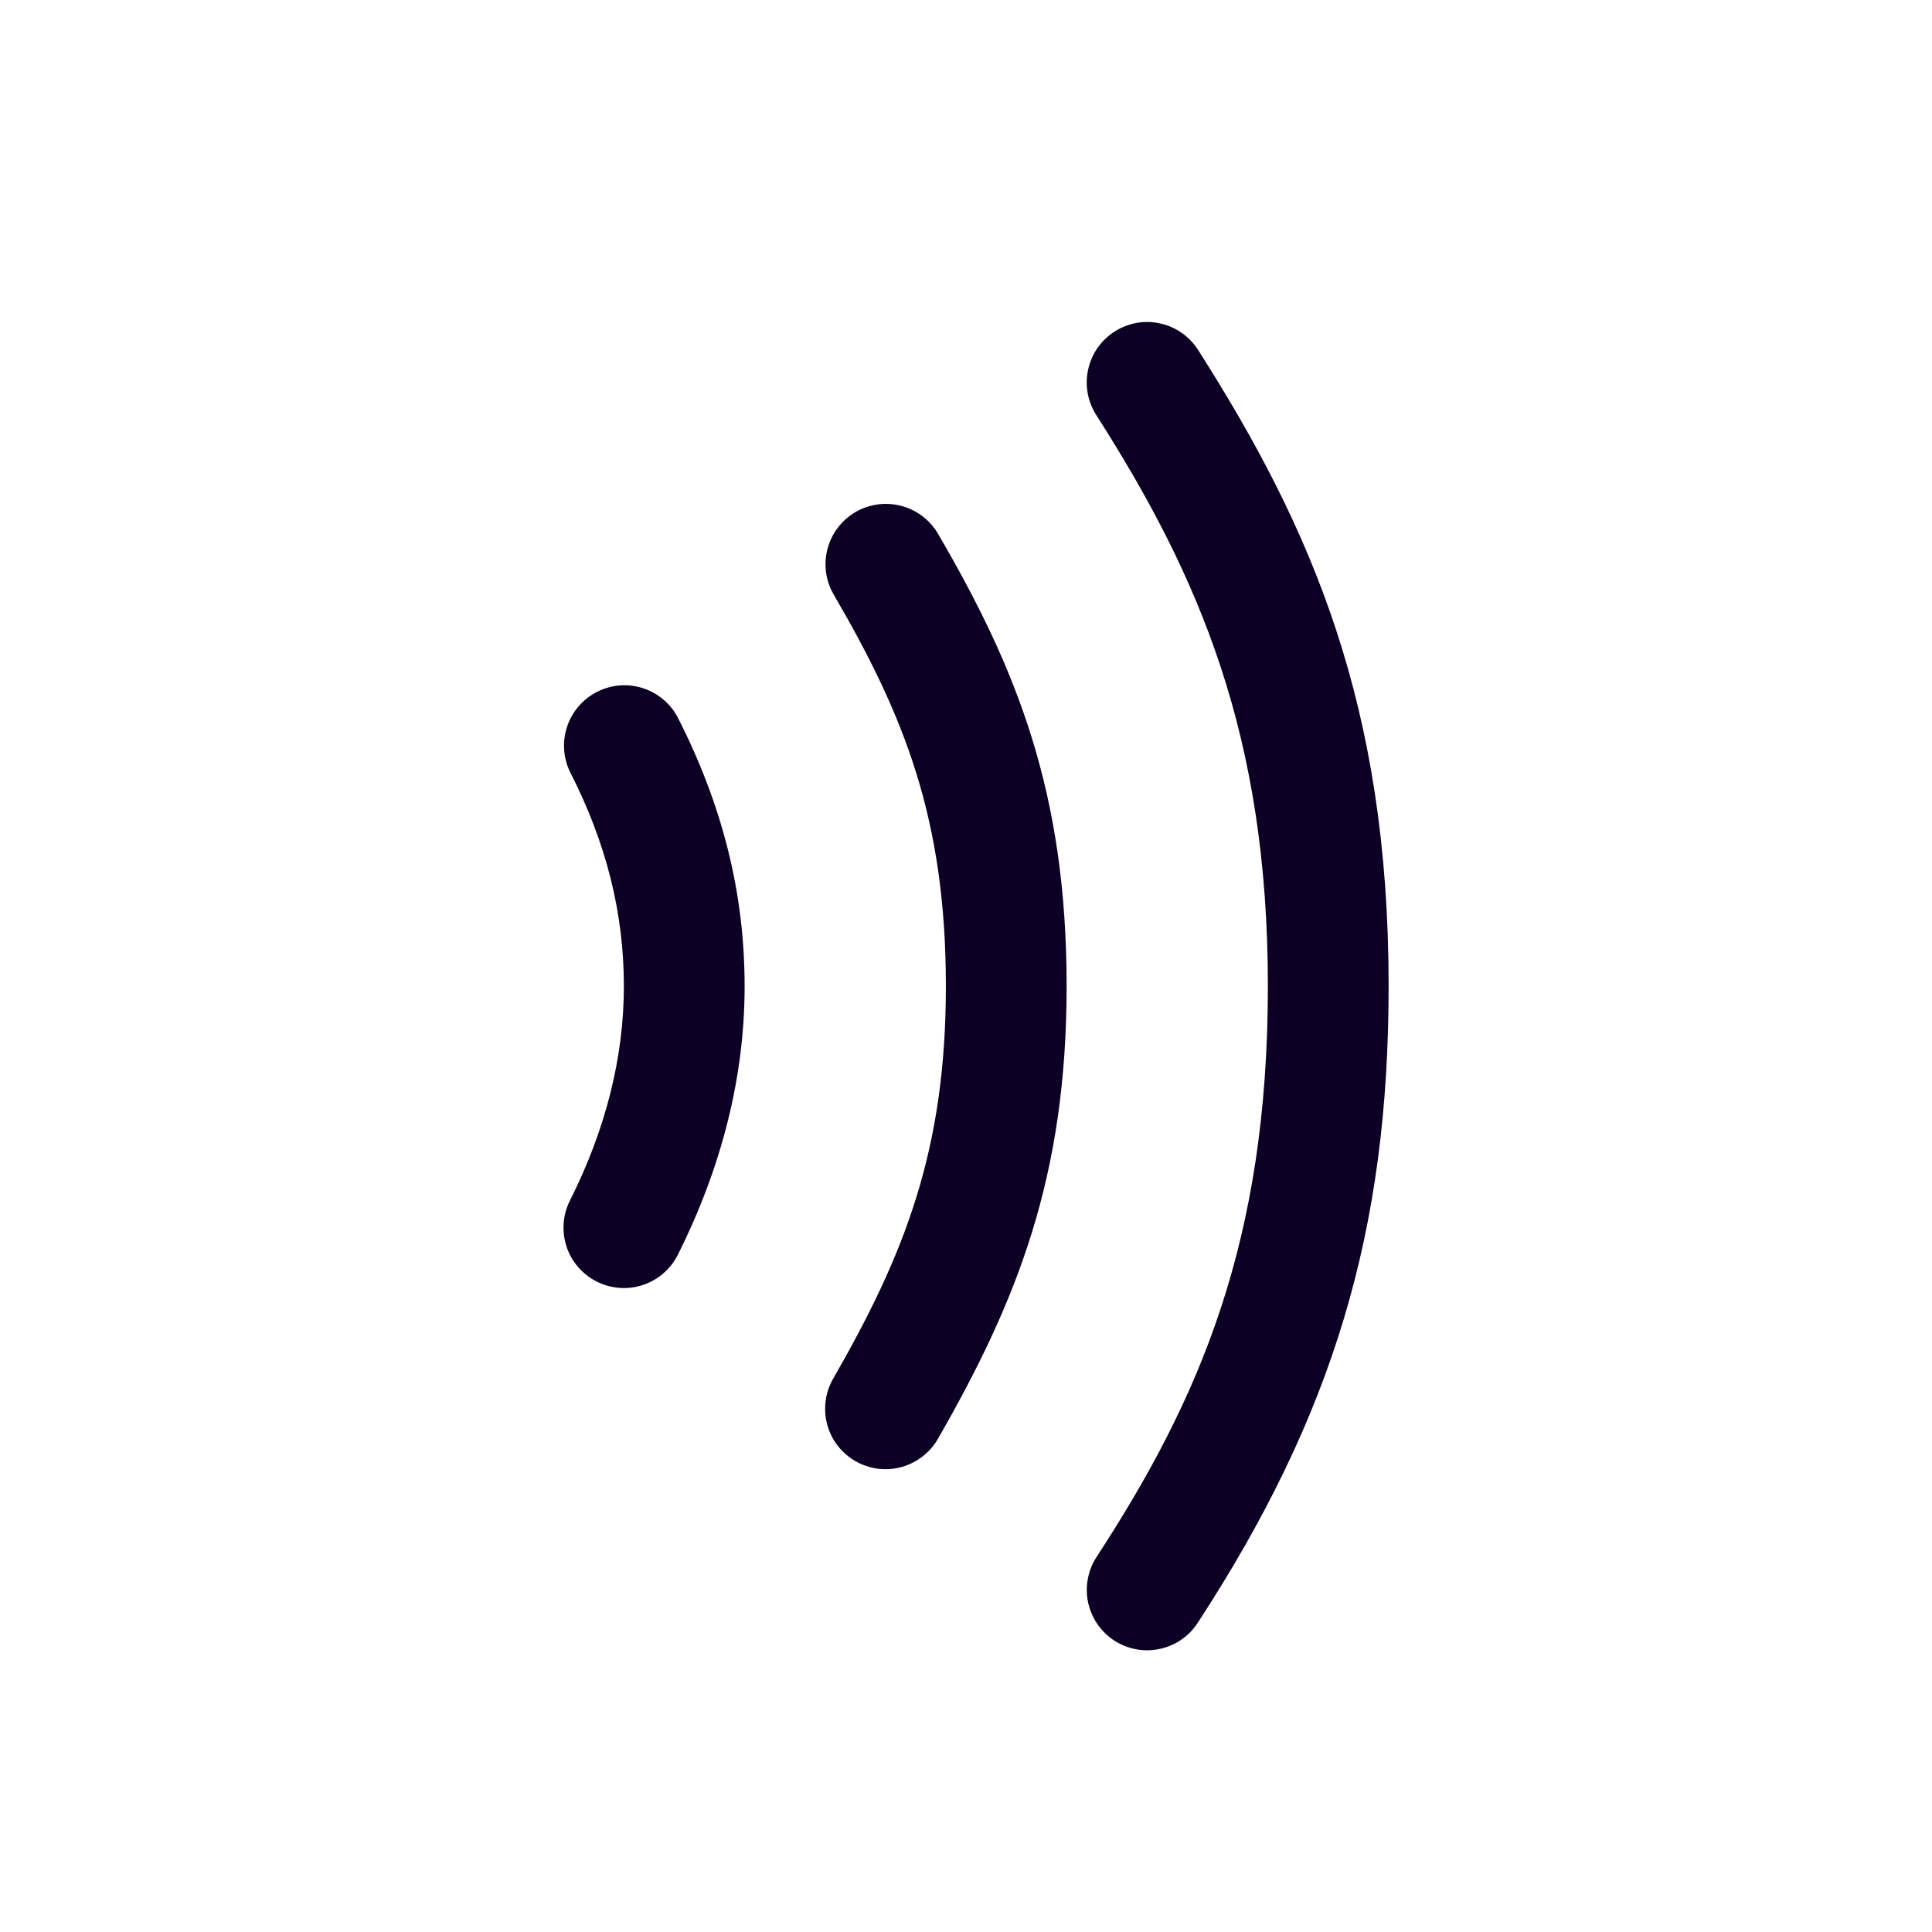 <svg width="24" height="24" viewBox="0 0 24 24" fill="none" xmlns="http://www.w3.org/2000/svg">
<path fill-rule="evenodd" clip-rule="evenodd" d="M13.866 20.395C13.982 20.464 14.115 20.5 14.25 20.501C14.375 20.5 14.497 20.469 14.607 20.41C14.717 20.351 14.81 20.265 14.878 20.16C16.563 17.577 17.25 15.286 17.25 12.251C17.25 8.77 16.303 6.574 14.883 4.347C14.83 4.264 14.761 4.192 14.681 4.136C14.6 4.079 14.509 4.039 14.412 4.018C14.316 3.996 14.217 3.994 14.12 4.011C14.023 4.029 13.93 4.065 13.847 4.118C13.764 4.171 13.692 4.24 13.635 4.32C13.579 4.401 13.539 4.492 13.518 4.588C13.496 4.685 13.494 4.784 13.511 4.881C13.528 4.978 13.565 5.071 13.617 5.154C14.898 7.159 15.75 9.133 15.75 12.251C15.75 15.427 14.899 17.382 13.622 19.341C13.548 19.454 13.507 19.585 13.501 19.72C13.495 19.855 13.527 19.989 13.591 20.108C13.655 20.226 13.75 20.326 13.866 20.395ZM11 18.251C10.868 18.251 10.739 18.216 10.625 18.15C10.511 18.084 10.416 17.99 10.35 17.876C10.284 17.762 10.25 17.632 10.25 17.501C10.25 17.369 10.284 17.24 10.35 17.126C11.237 15.583 11.75 14.29 11.75 12.251C11.75 10.18 11.238 8.896 10.352 7.378C10.255 7.207 10.229 7.004 10.281 6.813C10.332 6.623 10.457 6.461 10.627 6.361C10.797 6.262 11 6.234 11.191 6.283C11.382 6.332 11.546 6.454 11.648 6.623C12.637 8.318 13.25 9.851 13.25 12.251C13.25 14.615 12.638 16.155 11.65 17.876C11.584 17.99 11.489 18.084 11.375 18.15C11.261 18.216 11.132 18.251 11 18.251ZM7.75 16.001C7.622 16 7.496 15.968 7.384 15.905C7.273 15.843 7.179 15.753 7.111 15.644C7.044 15.535 7.006 15.411 7.001 15.283C6.995 15.155 7.022 15.028 7.08 14.914C7.525 14.029 7.75 13.132 7.75 12.251C7.75 11.342 7.532 10.472 7.082 9.591C6.996 9.415 6.983 9.211 7.045 9.025C7.108 8.838 7.241 8.684 7.416 8.595C7.591 8.505 7.794 8.488 7.981 8.547C8.169 8.606 8.326 8.736 8.418 8.91C8.977 10.006 9.25 11.099 9.25 12.251C9.25 13.369 8.969 14.492 8.42 15.588C8.358 15.712 8.262 15.816 8.144 15.889C8.025 15.962 7.889 16.001 7.75 16.001Z" fill="#0C0024"/>
</svg>
